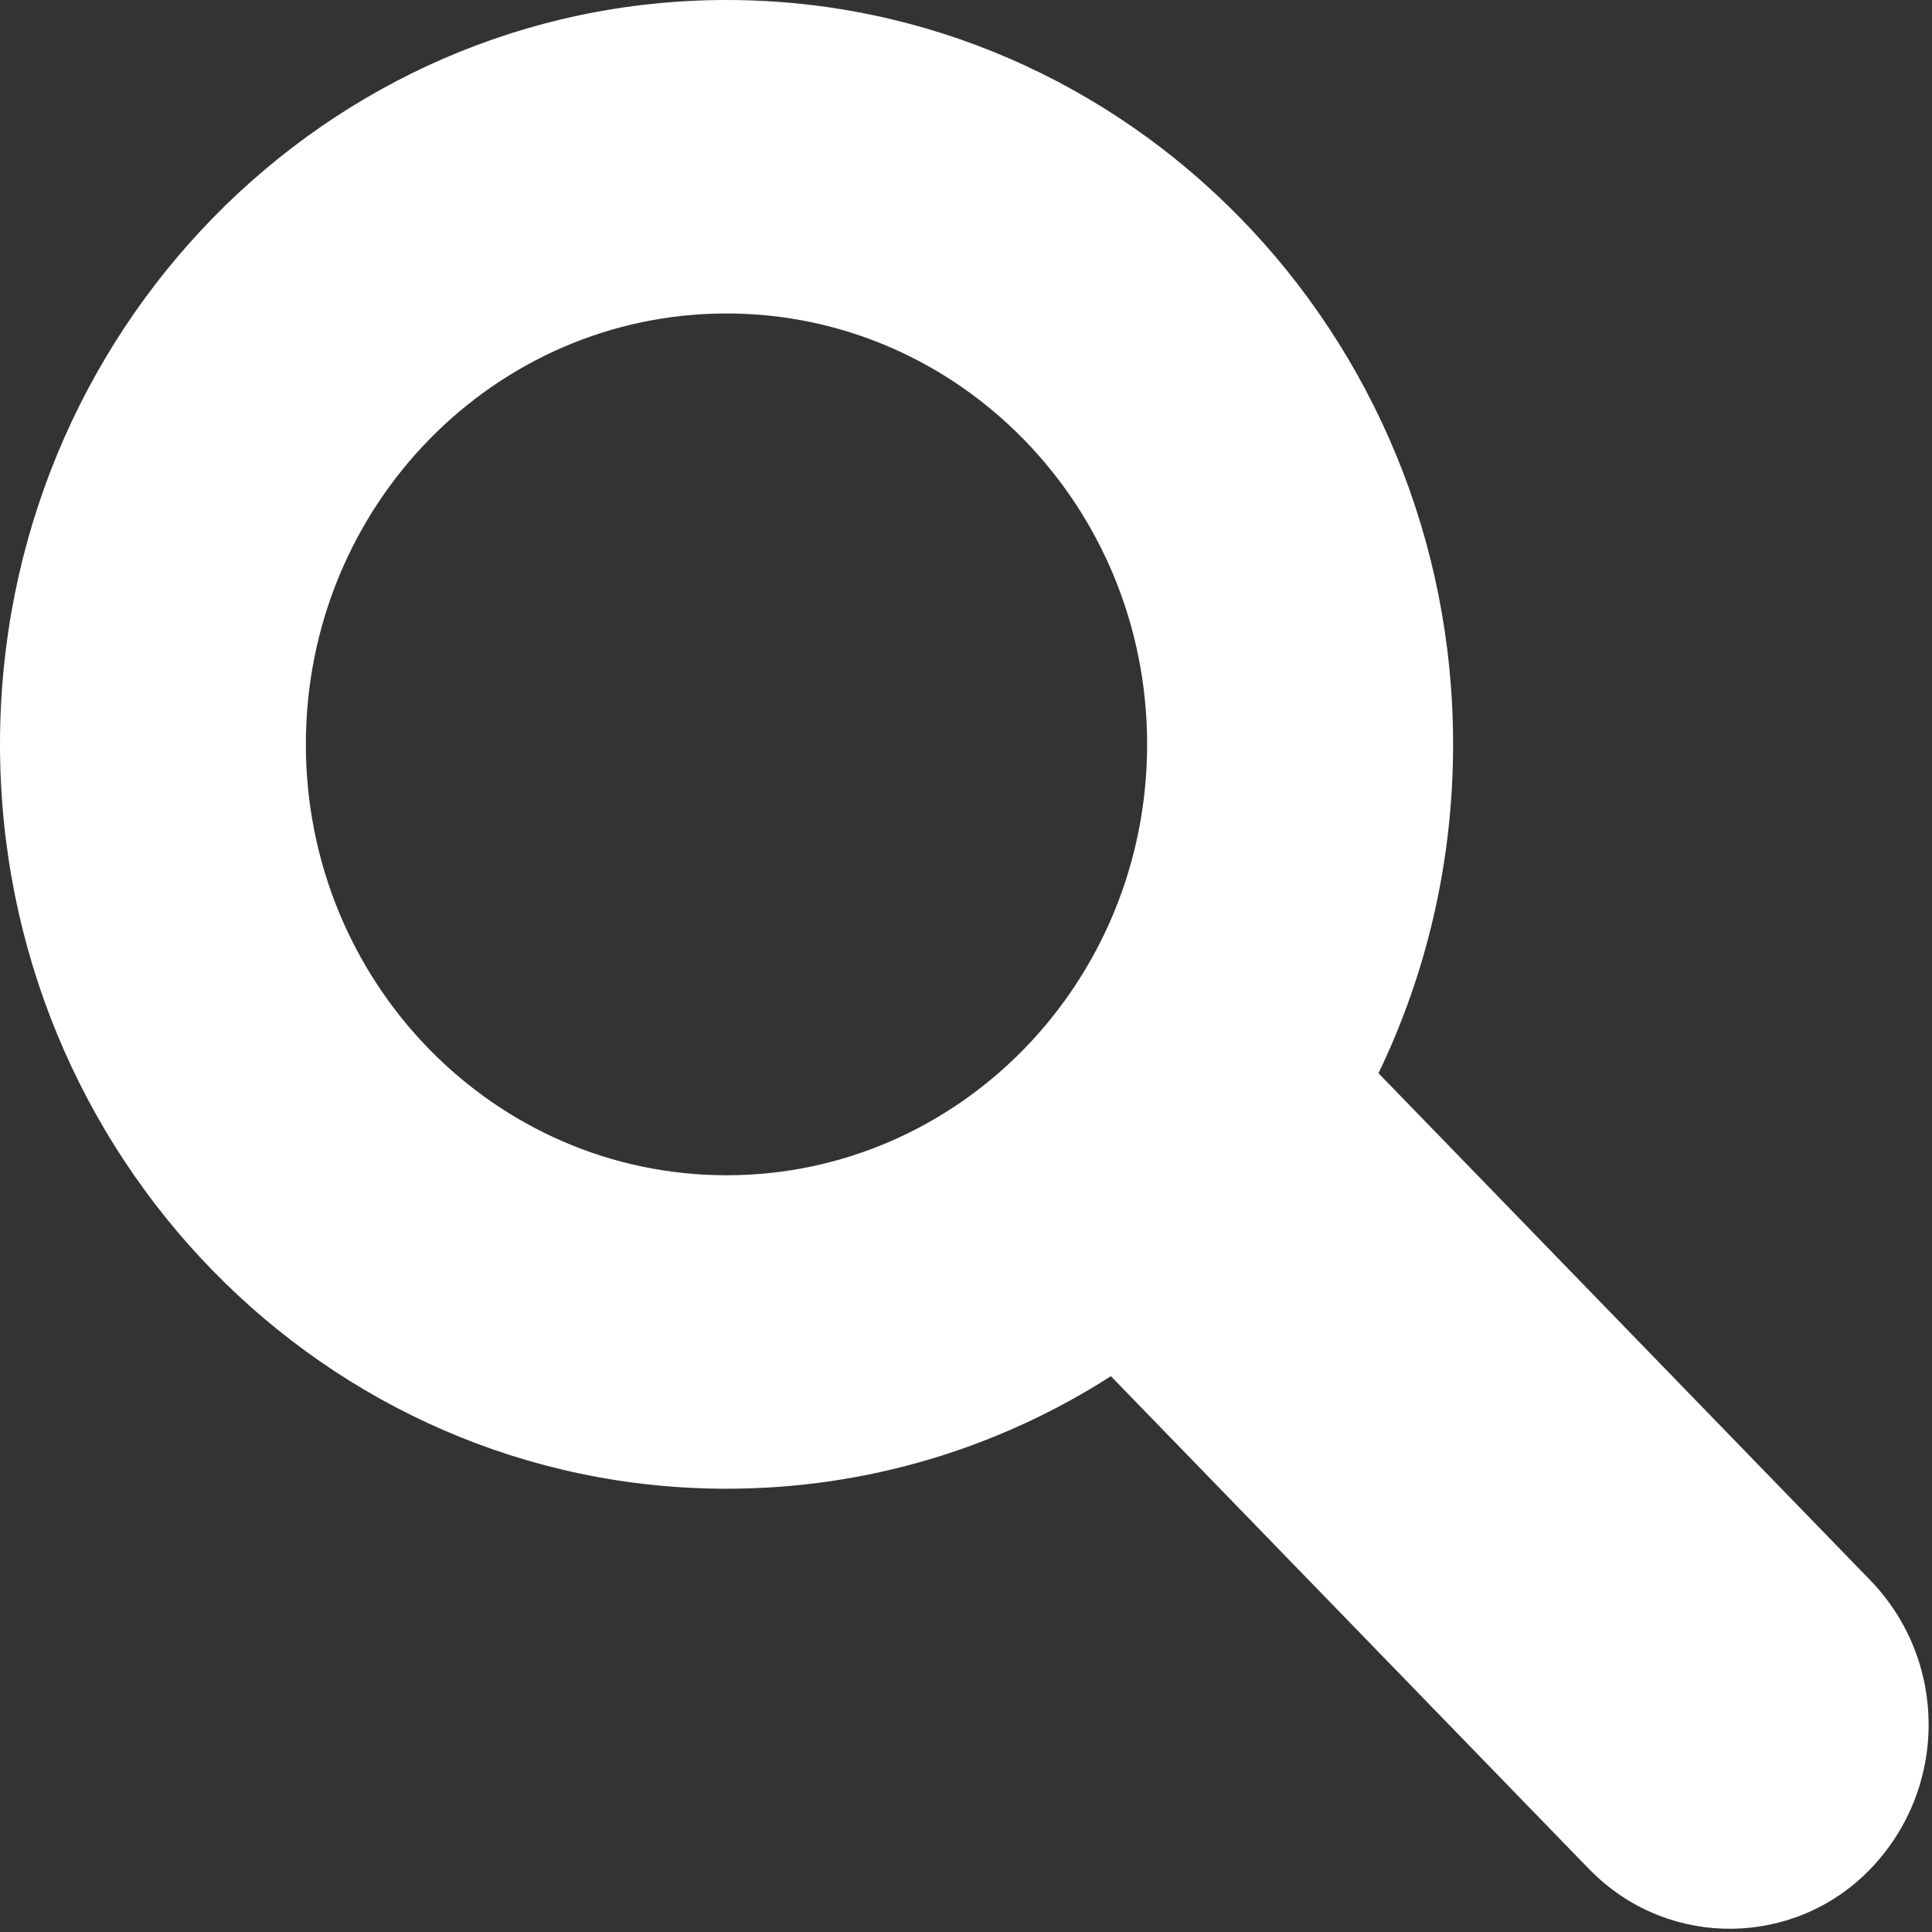 <svg xmlns="http://www.w3.org/2000/svg" width="16" height="16" viewBox="0 0 16 16">
  <rect x="0" y="0" width="16" height="16" fill="#333333" stroke="none"/>
  <path fill="#FFF" d="M6.017,0 C9.34,0 12.034,2.76 12.034,6.164 C12.034,7.142 11.812,8.067 11.416,8.888 L15.486,13.084 C16.134,13.751 16.134,14.813 15.487,15.481 C14.865,16.123 13.841,16.139 13.199,15.517 C13.187,15.506 13.175,15.494 13.163,15.482 L9.2,11.397 C8.277,11.988 7.186,12.329 6.017,12.329 C2.694,12.329 9.88009674e-14,9.569 9.88009674e-14,6.164 C9.88009674e-14,2.76 2.694,0 6.017,0 Z M6.017,2.596 C4.093,2.596 2.533,4.193 2.533,6.164 C2.533,8.136 4.093,9.733 6.017,9.733 C7.941,9.733 9.5,8.136 9.5,6.164 C9.5,4.193 7.941,2.596 6.017,2.596 Z"/>
</svg>
